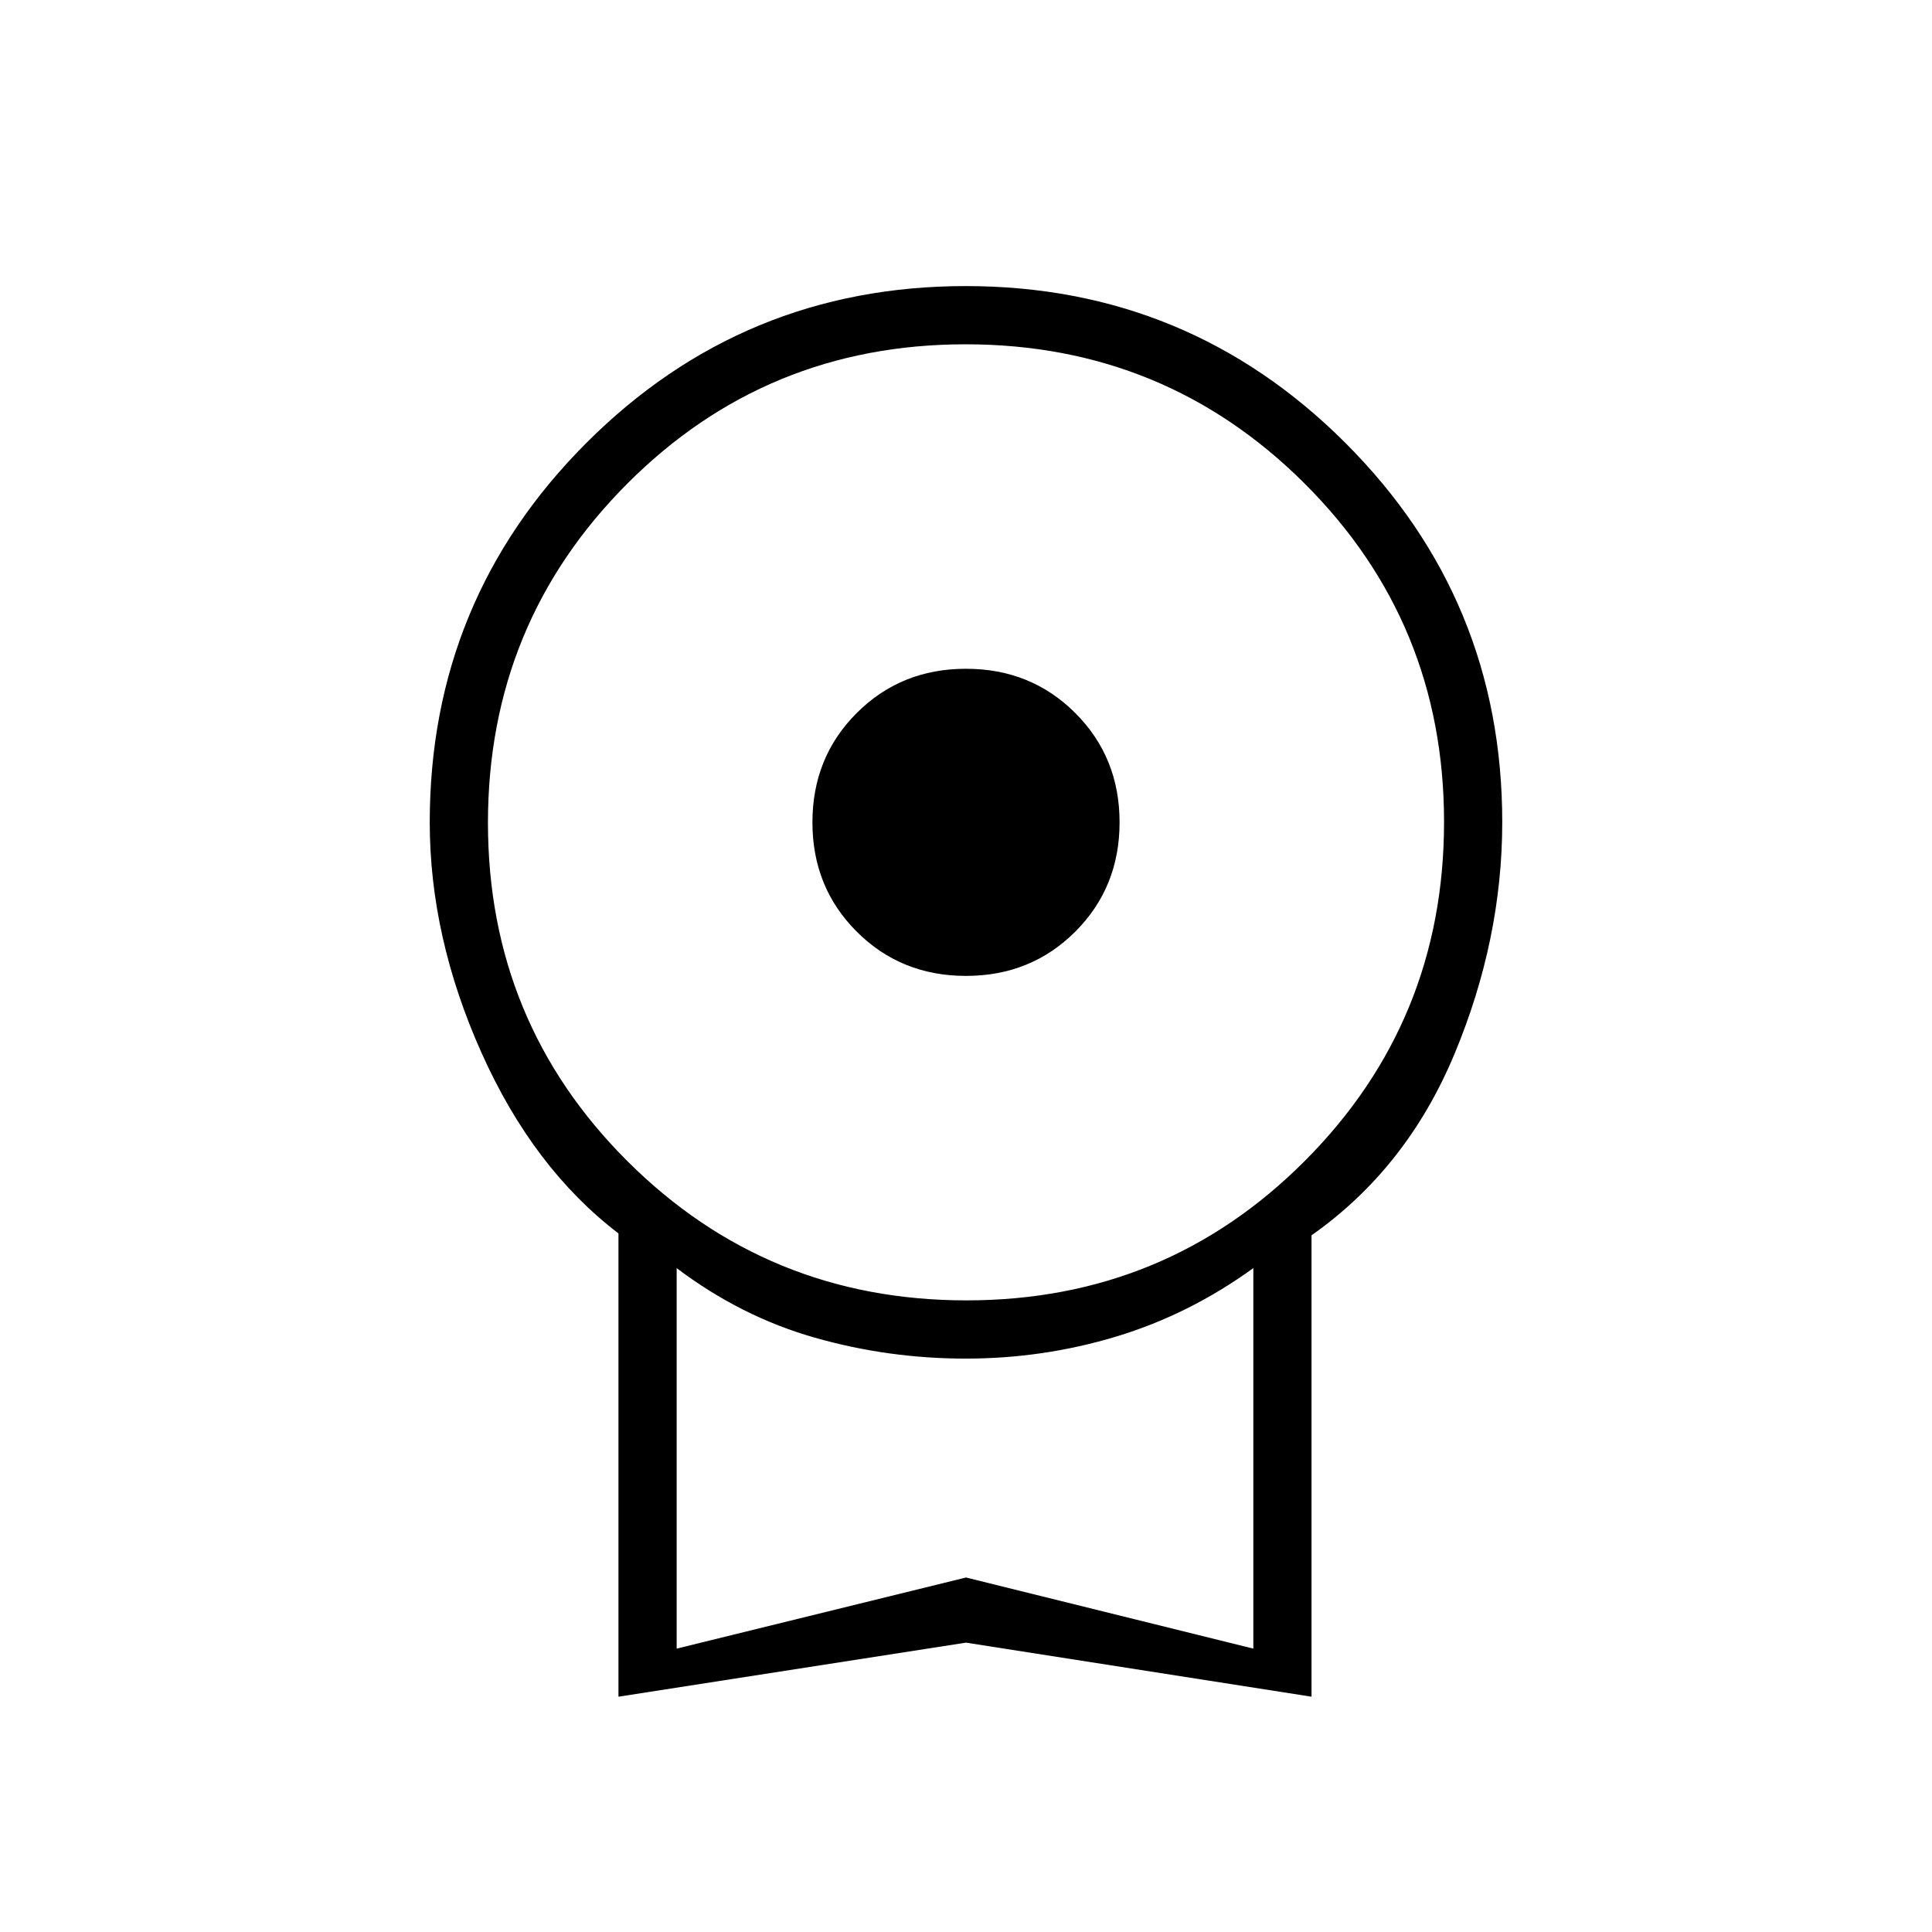 <svg xmlns="http://www.w3.org/2000/svg" height="20" viewBox="0 -960 960 960" width="20"><path d="M480-475.08q-32.31 0-54.31-22t-22-54.3q0-32.31 22-54.31t54.31-22q32.31 0 54.31 22t22 54.31q0 32.3-22 54.3t-54.31 22ZM307.31-116.92v-230.2q-42.39-32.38-68.08-89.81-25.69-57.43-25.69-114.45 0-110.68 77.86-188.57 77.86-77.9 188.48-77.9 110.62 0 188.6 77.9 77.98 77.89 77.98 188.49 0 58.18-23.69 115.07-23.69 56.89-71.08 90.21v229.26L480-143.78l-172.69 26.86Zm172.9-196.93q99.06 0 168.19-69.34 69.14-69.34 69.14-168.4t-69.34-168.2q-69.35-69.13-168.41-69.13T311.6-719.58q-69.14 69.34-69.14 168.4t69.34 168.2q69.35 69.13 168.41 69.13ZM336.23-140.81 480-176.15l142.77 35.34v-189.07q-31.96 23.11-68.21 34.03-36.24 10.93-74.73 10.93t-75.06-10.43q-36.58-10.42-68.54-34.53v189.07ZM480-236.15Z"/></svg>